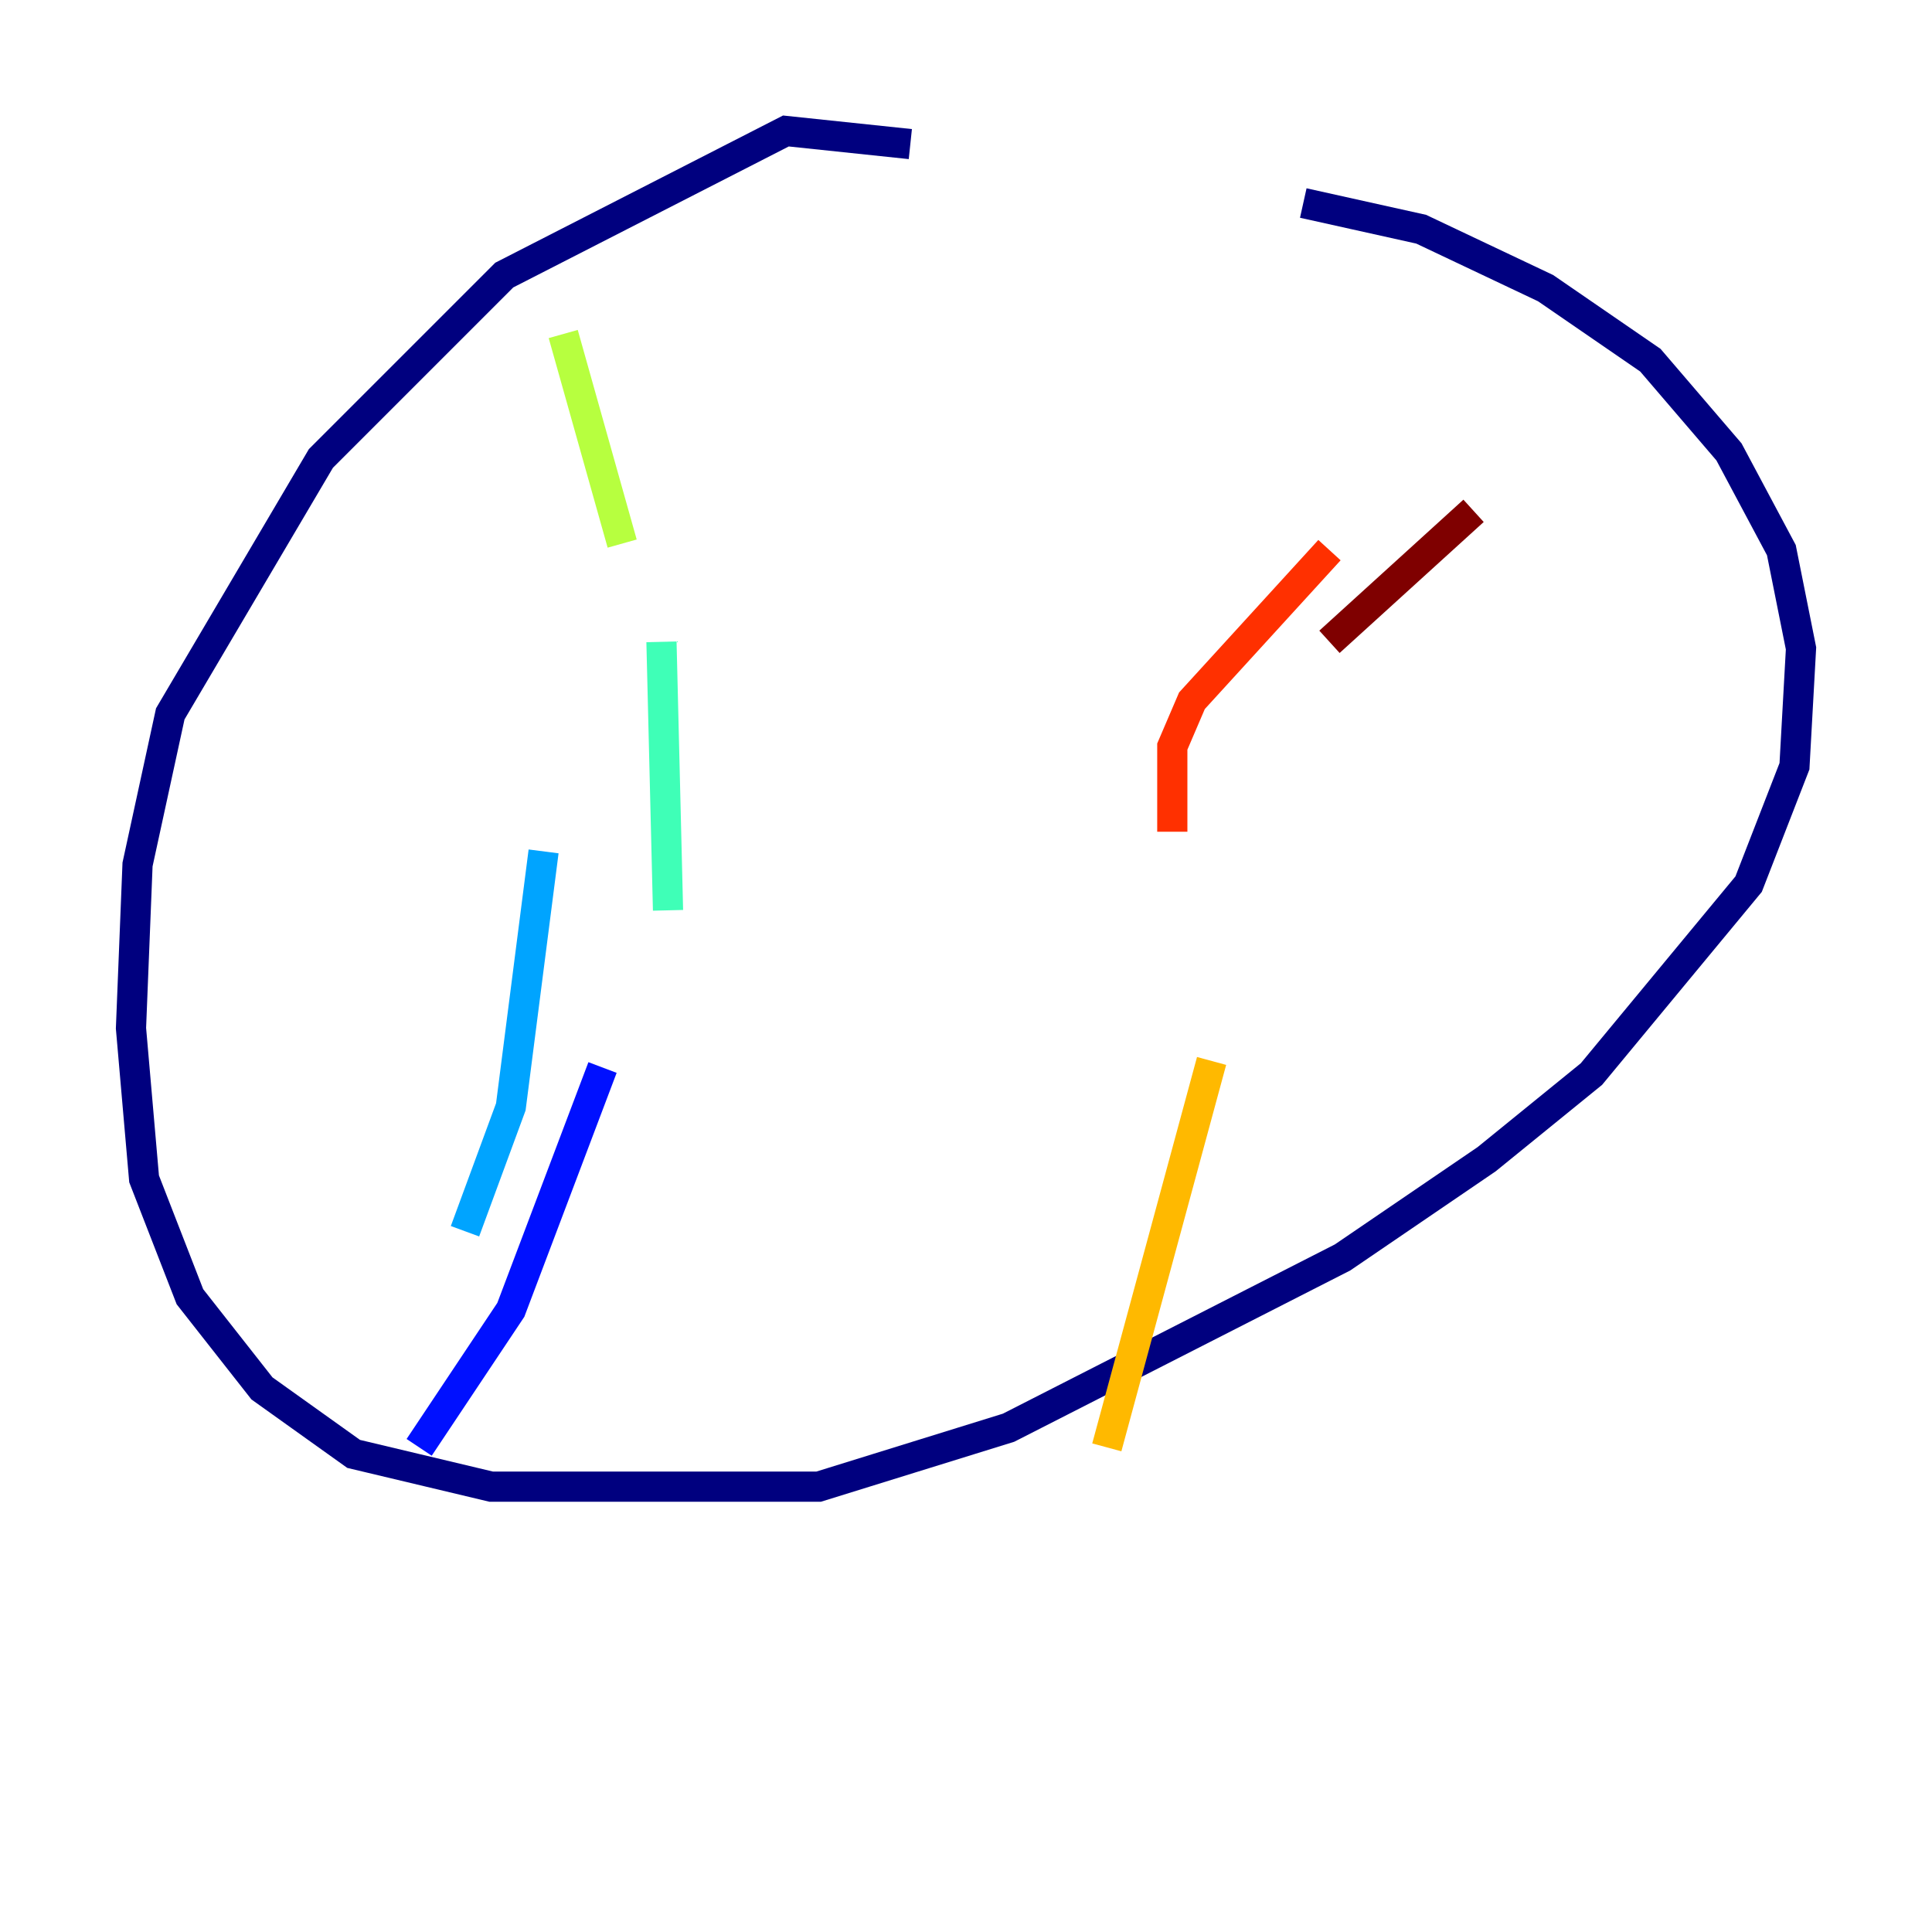 <?xml version="1.0" encoding="utf-8" ?>
<svg baseProfile="tiny" height="128" version="1.2" viewBox="0,0,128,128" width="128" xmlns="http://www.w3.org/2000/svg" xmlns:ev="http://www.w3.org/2001/xml-events" xmlns:xlink="http://www.w3.org/1999/xlink"><defs /><polyline fill="none" points="60.312,9.546 52.068,8.678 33.41,18.224 21.261,30.373 11.281,47.295 9.112,57.275 8.678,68.122 9.546,78.102 12.583,85.912 17.356,91.986 23.43,96.325 32.542,98.495 54.237,98.495 66.82,94.59 88.949,83.308 98.495,76.8 105.437,71.159 115.851,58.576 118.888,50.766 119.322,42.956 118.02,36.447 114.549,29.939 109.342,23.864 102.4,19.091 94.156,15.186 86.346,13.451" stroke="#00007f" stroke-width="2" /><polyline fill="none" points="27.77,95.891 33.844,86.78 39.919,70.725" stroke="#0010ff" stroke-width="2" /><polyline fill="none" points="30.807,81.573 33.844,73.329 36.014,56.407" stroke="#00a4ff" stroke-width="2" /><polyline fill="none" points="44.258,60.312 43.824,42.522" stroke="#3fffb7" stroke-width="2" /><polyline fill="none" points="41.22,36.014 37.315,22.129" stroke="#b7ff3f" stroke-width="2" /><polyline fill="none" points="73.329,95.891 80.271,70.291" stroke="#ffb900" stroke-width="2" /><polyline fill="none" points="77.668,55.105 77.668,49.464 78.969,46.427 88.081,36.447" stroke="#ff3000" stroke-width="2" /><polyline fill="none" points="88.081,42.522 97.627,33.844" stroke="#7f0000" stroke-width="2" /></svg>